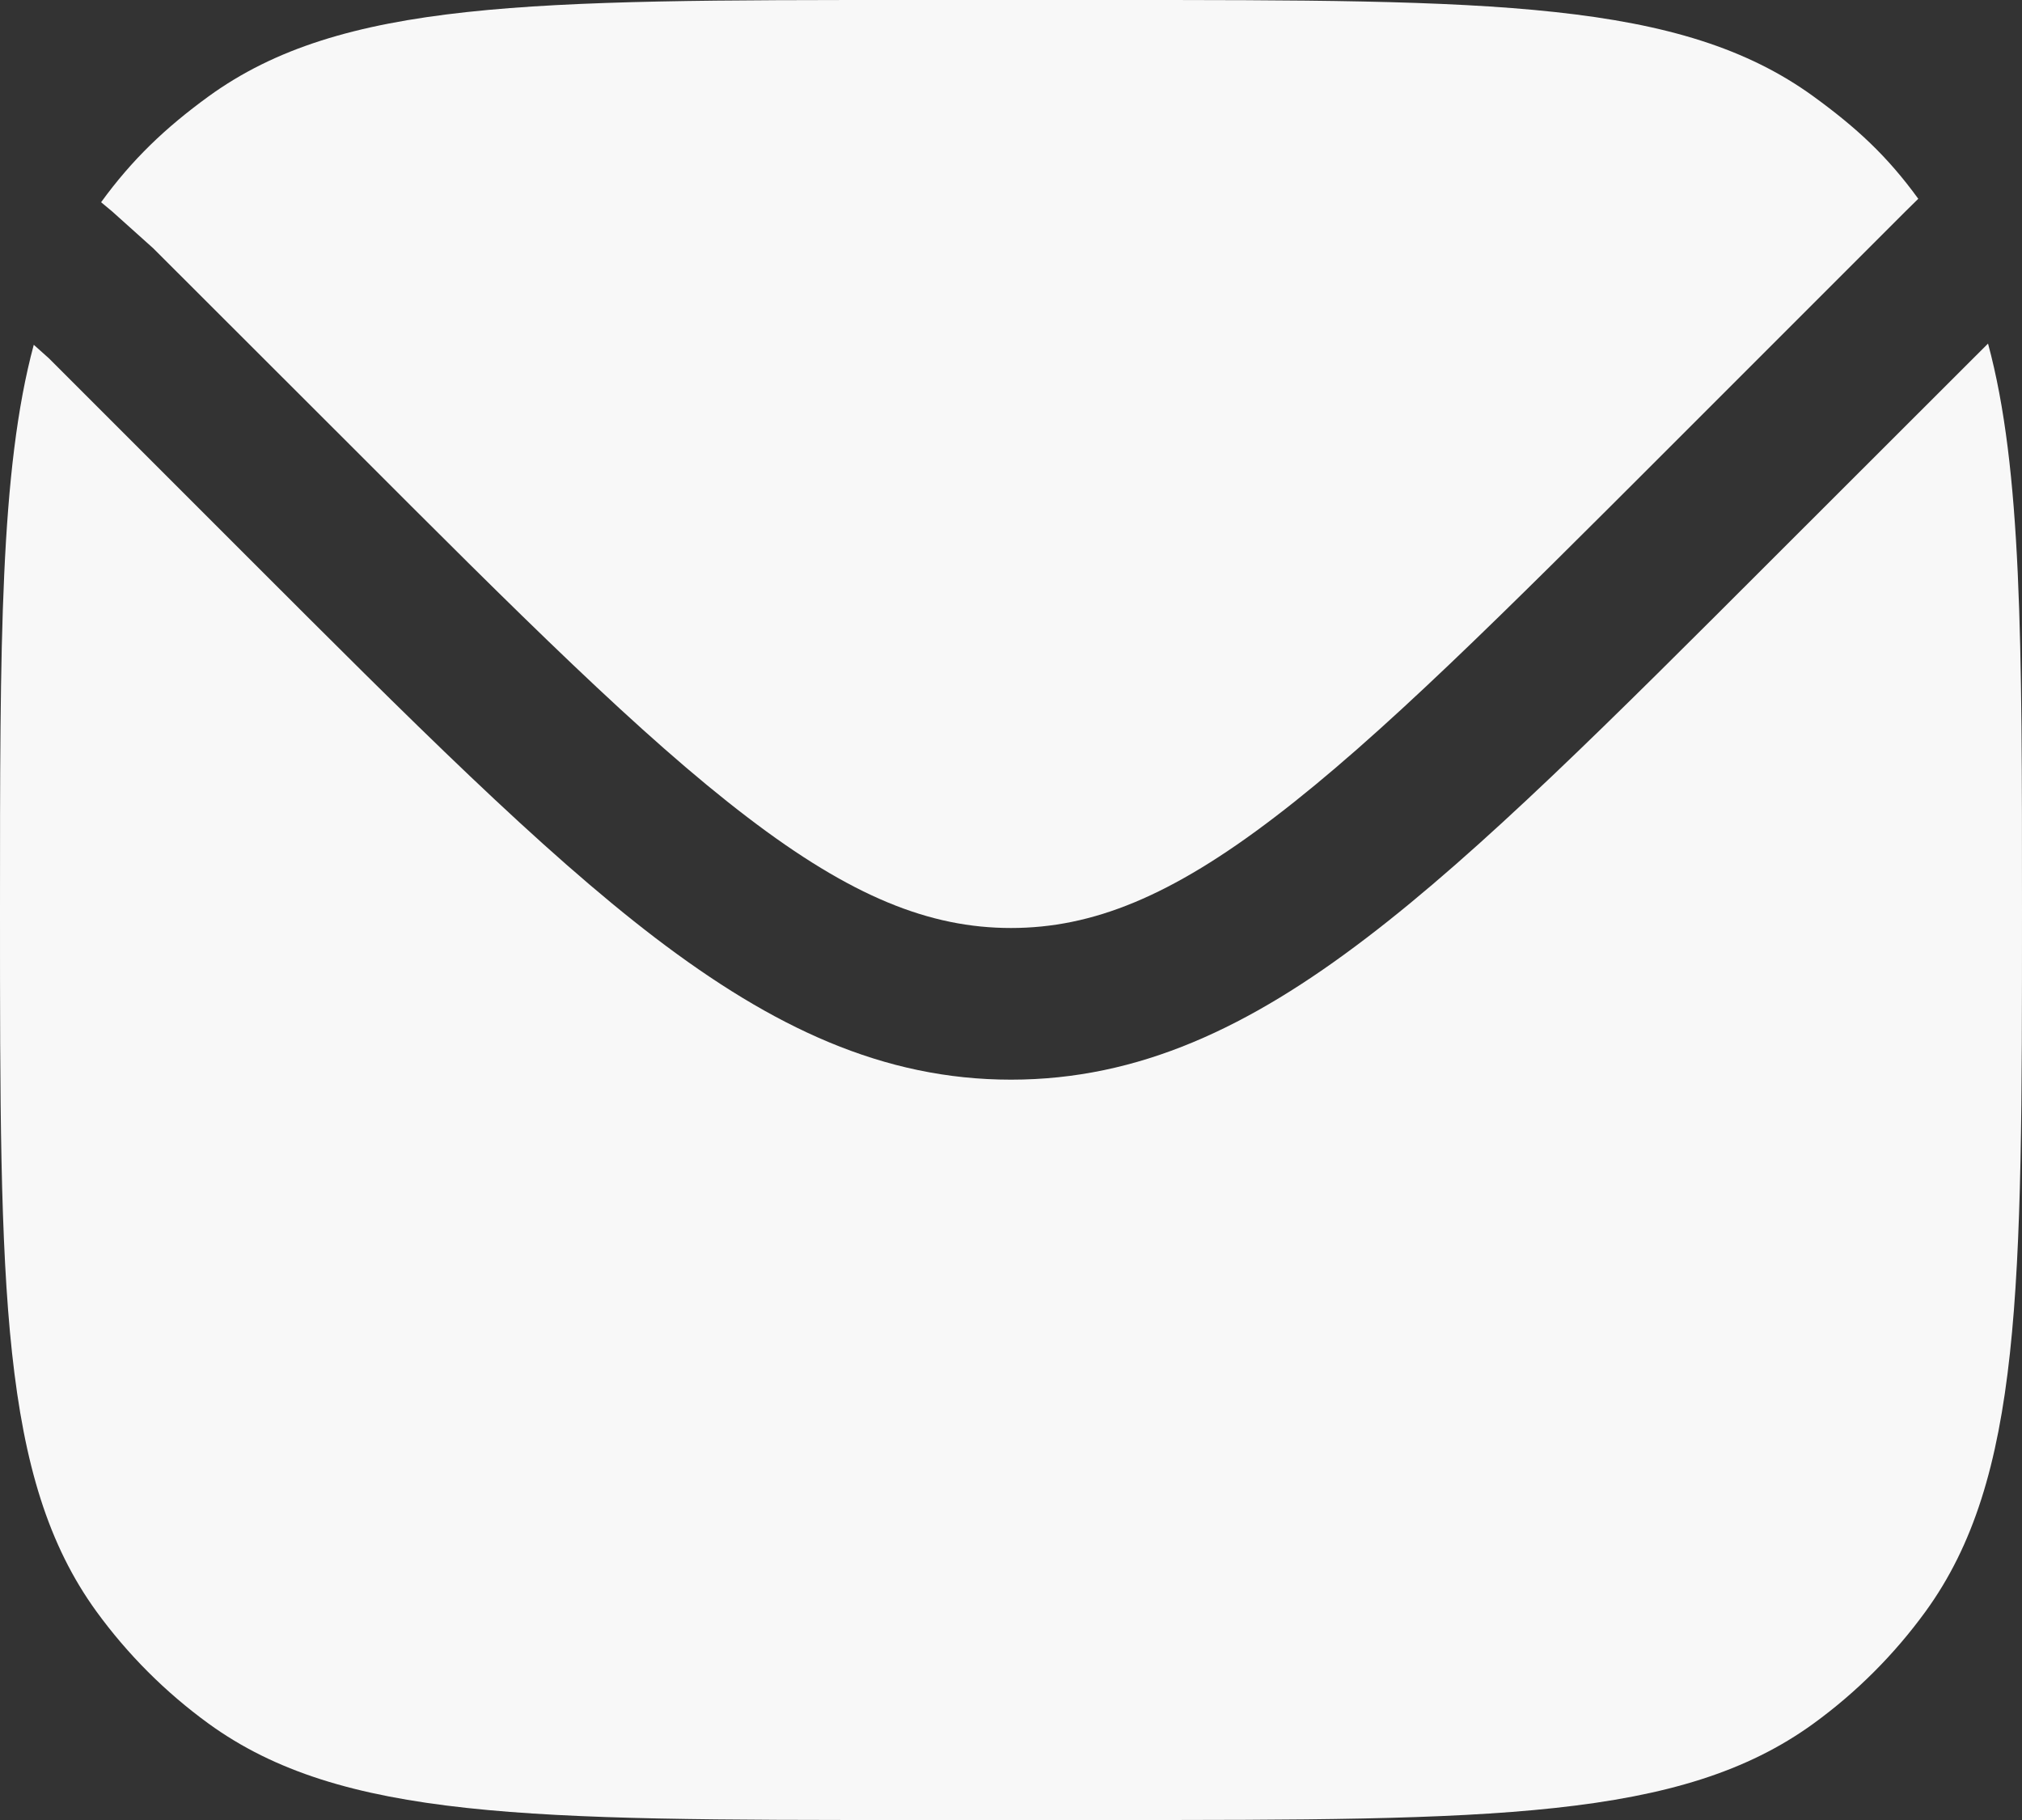 <svg width="10" height="9" viewBox="0 0 10 9" fill="none" xmlns="http://www.w3.org/2000/svg">
<rect x="0" y="0" width="10" height="9" fill="#333333" stroke="none"/>
<path d="M0.167 1.705C0 2.325 0 3.18 0 4.5C0 6.375 0 7.312 0.477 7.969C0.632 8.182 0.818 8.368 1.031 8.523C1.688 9 2.625 9 4.5 9H5.5C7.375 9 8.312 9 8.969 8.523C9.182 8.368 9.368 8.182 9.523 7.969C10 7.312 10 6.375 10 4.5C10 3.176 10 2.319 9.832 1.699L8.78 2.75C7.964 3.566 7.325 4.206 6.758 4.638C6.179 5.08 5.633 5.339 5 5.339C4.367 5.339 3.821 5.08 3.241 4.638C2.675 4.206 2.036 3.566 1.22 2.75L0.242 1.772L0.167 1.705Z" fill="#F8F8F8"/>
<path d="M0.5 1L0.554 1.045L0.758 1.228L1.73 2.199C2.57 3.04 3.175 3.644 3.696 4.041C4.209 4.433 4.597 4.589 5 4.589C5.403 4.589 5.791 4.433 6.304 4.041C6.825 3.644 7.429 3.04 8.27 2.199L9.424 1.045L9.487 0.983C9.333 0.771 9.182 0.632 8.969 0.477C8.312 0 7.375 0 5.5 0H4.5C2.625 0 1.688 0 1.031 0.477C0.818 0.632 0.654 0.788 0.5 1Z" fill="#F8F8F8"/>
</svg>
